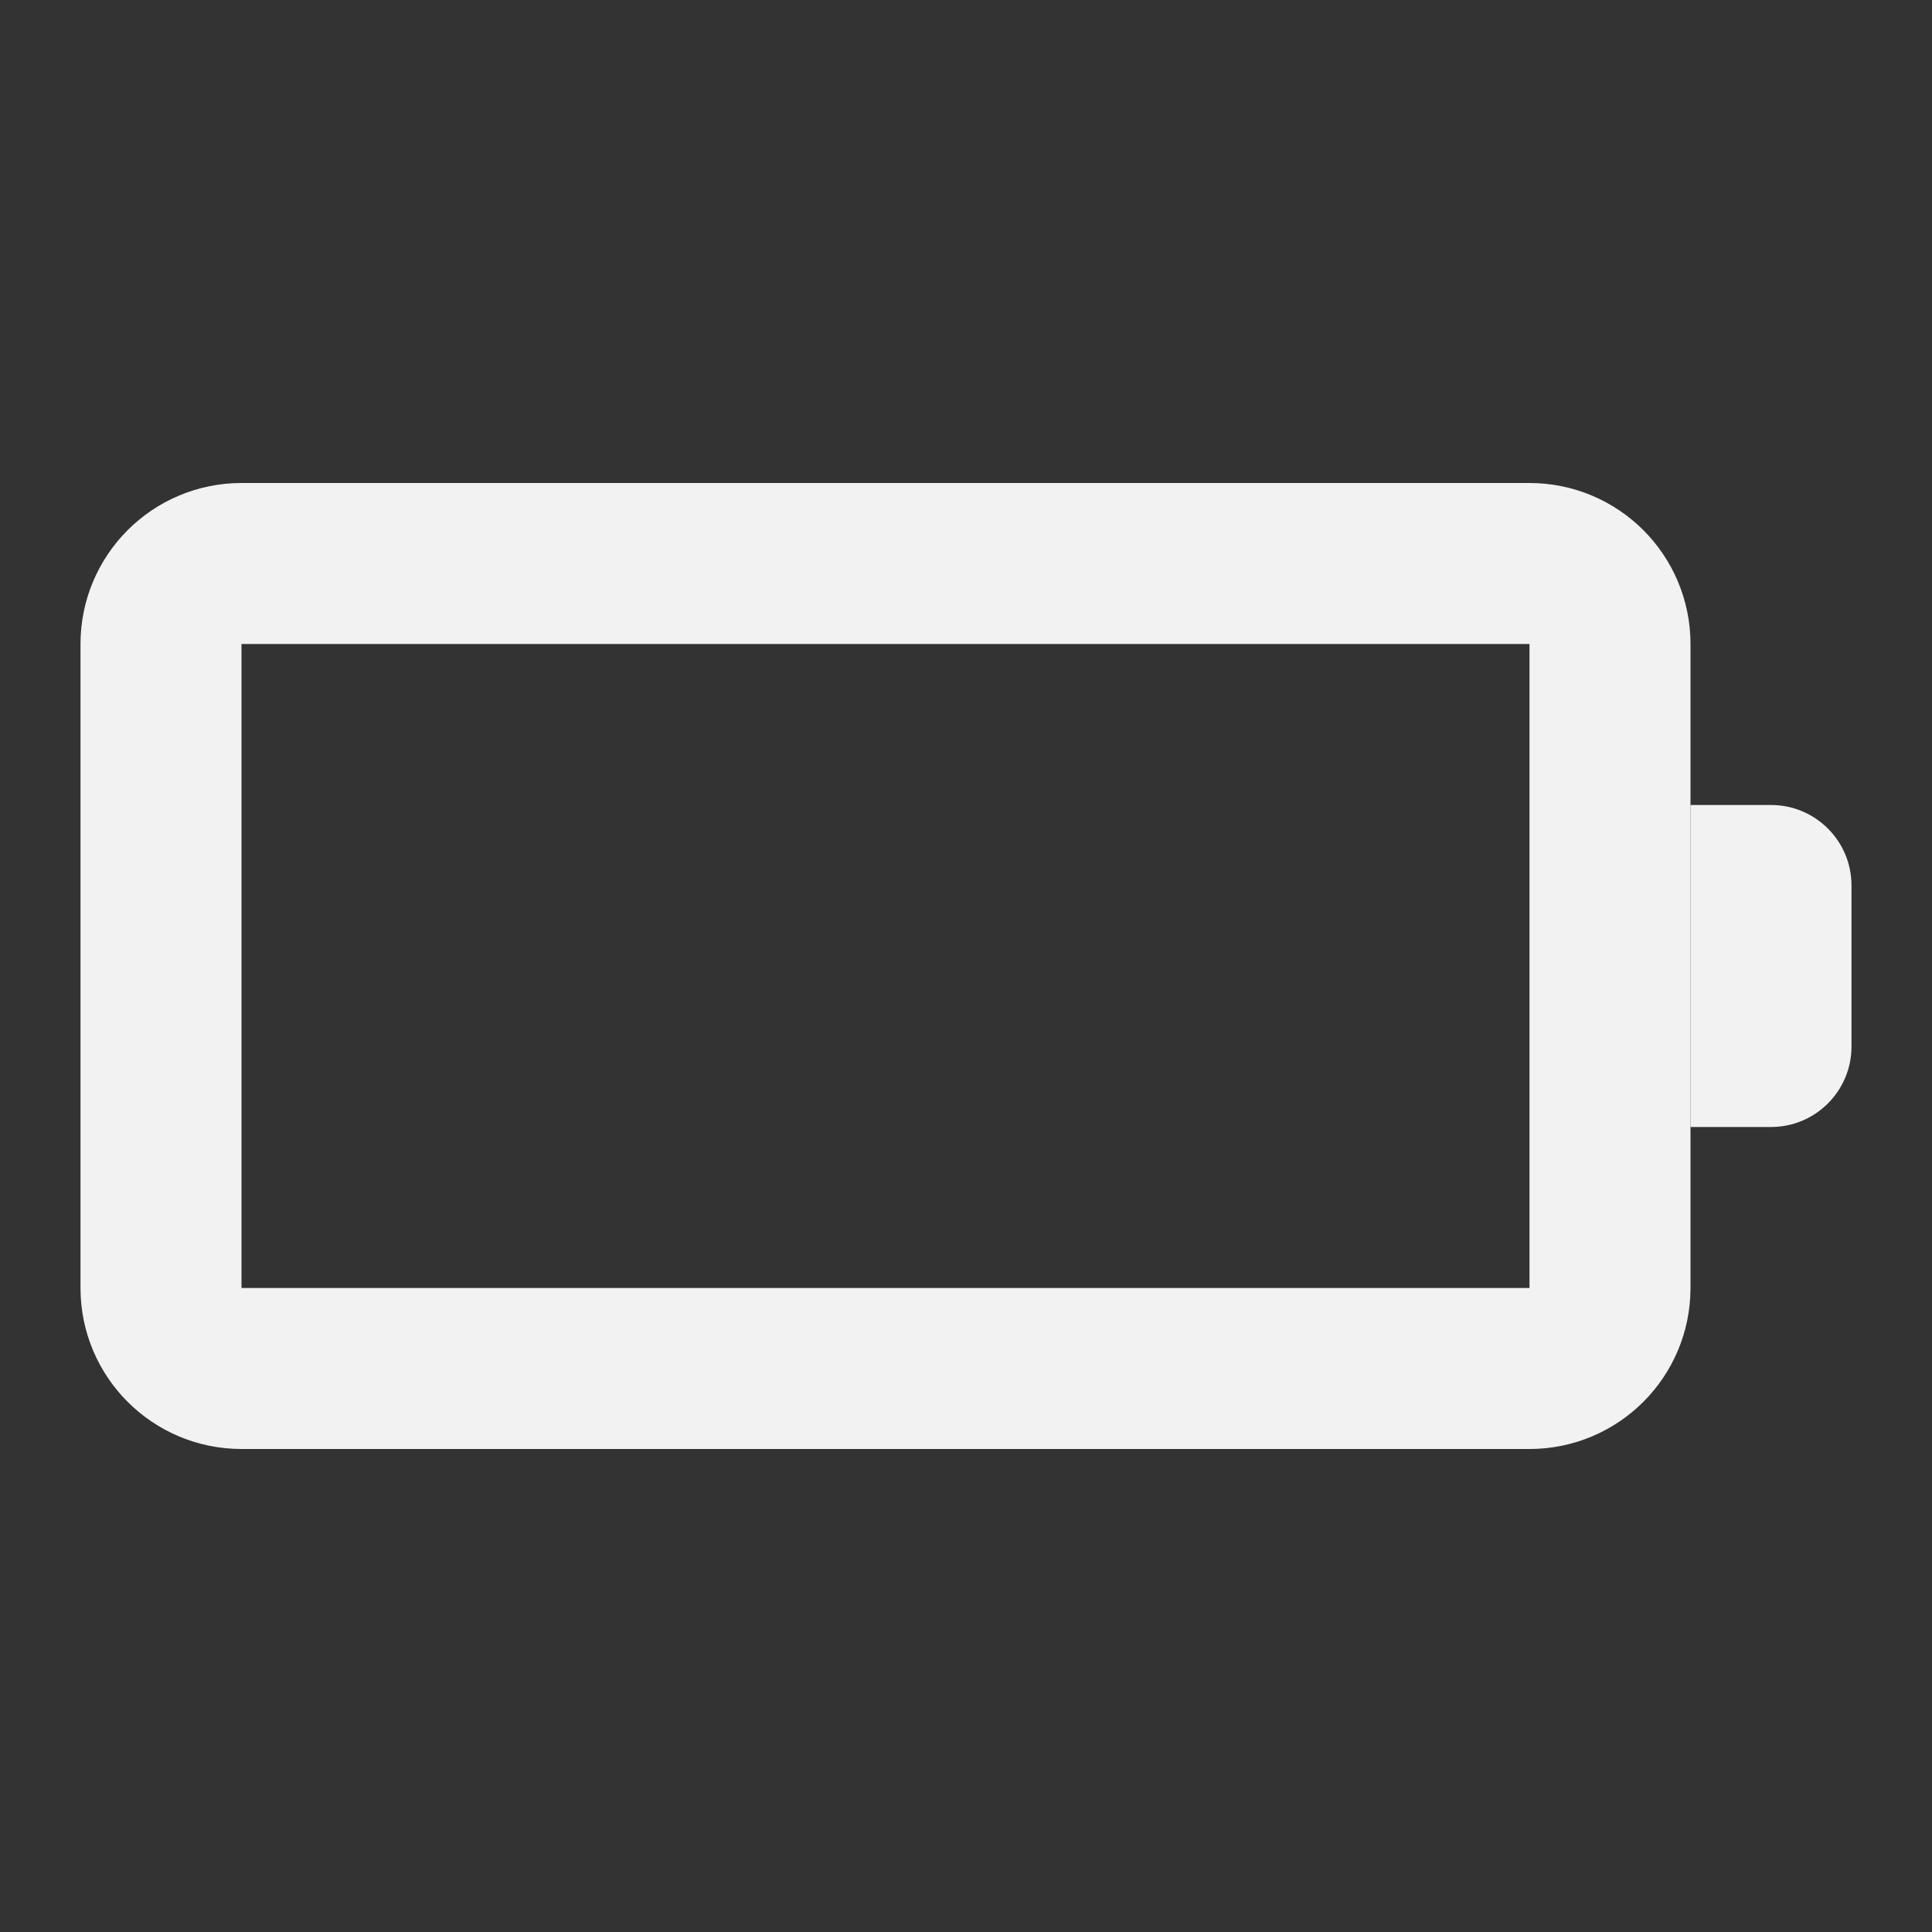 <?xml version="1.0" encoding="UTF-8"?><svg width="24" height="24" viewBox="0 0 48 48" fill="none" xmlns="http://www.w3.org/2000/svg"><rect x="0" y="0" width="48" height="48" fill="#333333" stroke="none"/><path d="M38 14H6C4.895 14 4 14.895 4 16V32C4 33.105 4.895 34 6 34H38C39.105 34 40 33.105 40 32V16C40 14.895 39.105 14 38 14Z" fill="none" stroke="#F2F2F2" stroke-width="4" stroke-linecap="round" stroke-linejoin="round"/><path d="M42 20H44C45.105 20 46 20.895 46 22V26C46 27.105 45.105 28 44 28H42V20Z" fill="#F2F2F2"/></svg>